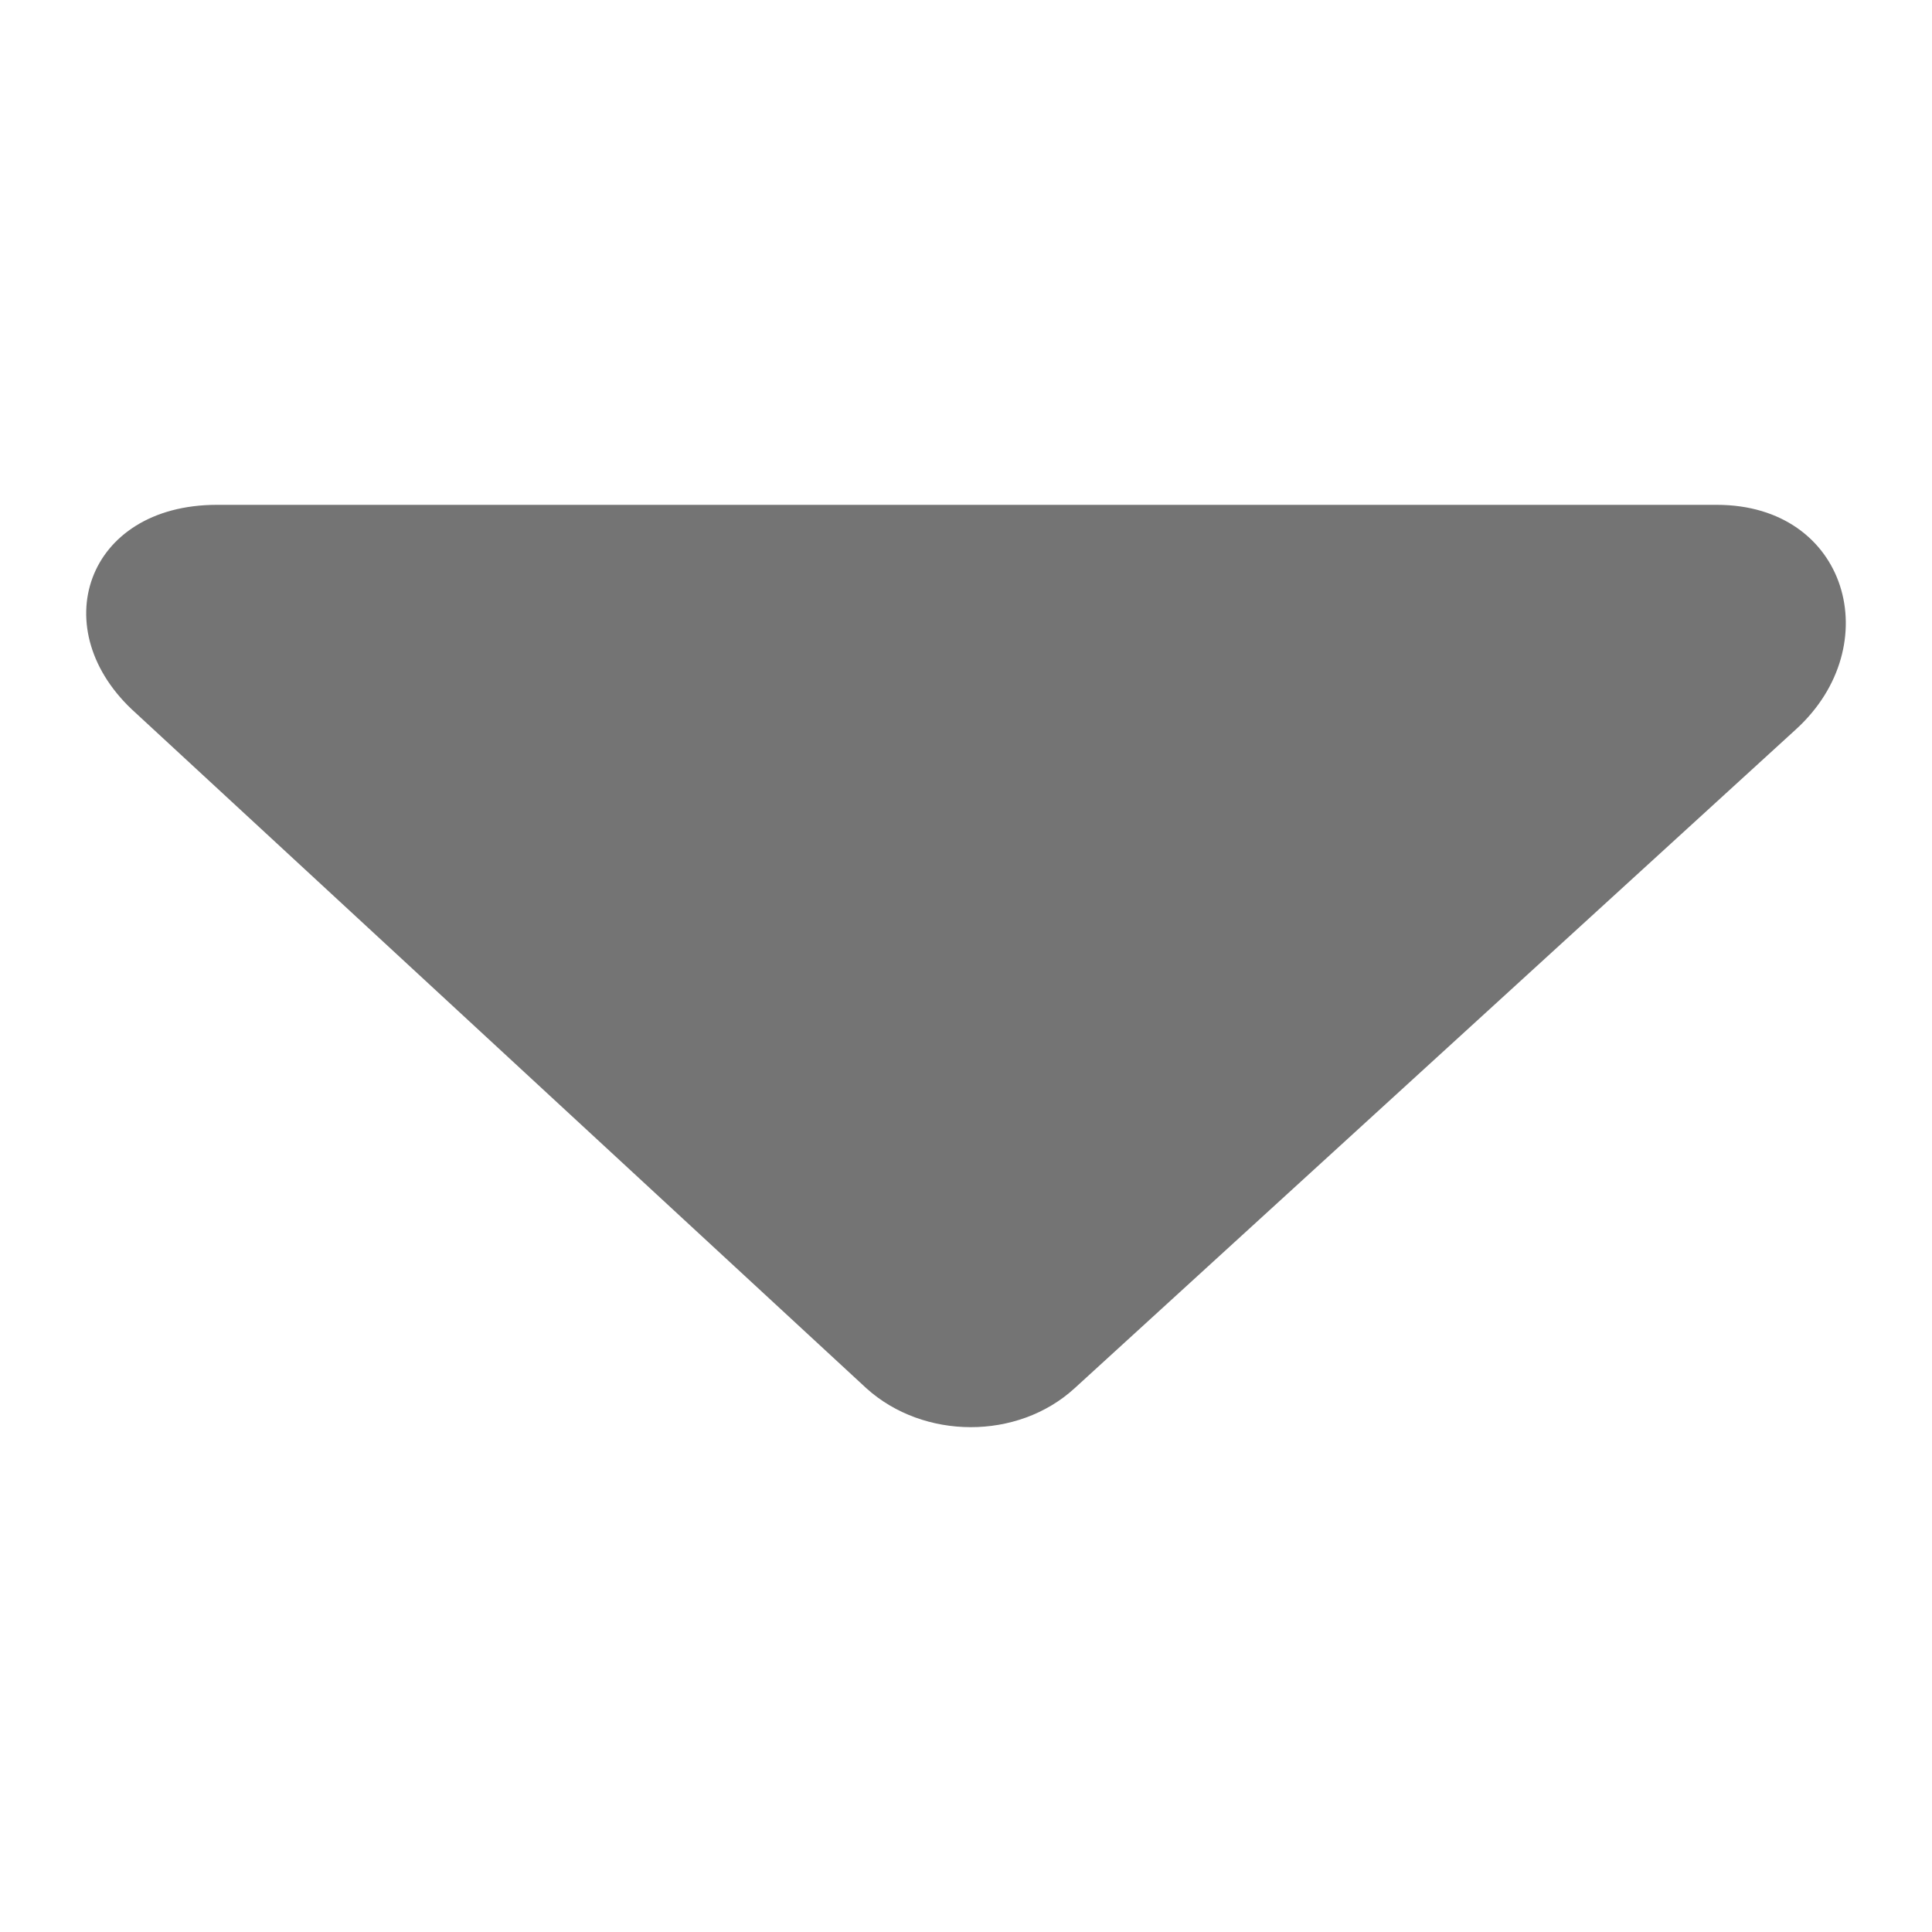 <?xml version="1.0" encoding="UTF-8" standalone="no"?>
<svg
   xmlns:dc="http://purl.org/dc/elements/1.1/"
   xmlns:cc="http://creativecommons.org/ns#"
   xmlns:rdf="http://www.w3.org/1999/02/22-rdf-syntax-ns#"
   xmlns:svg="http://www.w3.org/2000/svg"
   xmlns="http://www.w3.org/2000/svg"
   xmlns:sodipodi="http://sodipodi.sourceforge.net/DTD/sodipodi-0.dtd"
   xmlns:inkscape="http://www.inkscape.org/namespaces/inkscape"
   aria-hidden="true"
   focusable="false"
   data-prefix="fas"
   data-icon="sort-down"
   class="svg-inline--fa fa-sort-down fa-w-10"
   role="img"
   viewBox="0 0 256 256"
   version="1.1"
   id="svg4"
   sodipodi:docname="arrow-select.svg"
   width="256"
   height="256"
   inkscape:version="0.92.4 (5da689c313, 2019-01-14)">
  <defs
     id="defs8" />
  <sodipodi:namedview
     pagecolor="#ffffff"
     bordercolor="#666666"
     borderopacity="1"
     objecttolerance="10"
     gridtolerance="10"
     guidetolerance="10"
     inkscape:pageopacity="0"
     inkscape:pageshadow="2"
     inkscape:window-width="2560"
     inkscape:window-height="1371"
     id="namedview6"
     showgrid="false"
     inkscape:zoom="1.3037281"
     inkscape:cx="104.98408"
     inkscape:cy="242.95369"
     inkscape:window-x="4480"
     inkscape:window-y="0"
     inkscape:window-maximized="1"
     inkscape:current-layer="svg4" />
  <path
     d="M 28.741,66.894 H 227.483 c 17.394,0 22.624,18.664 10.512,29.728 l -95.624,87.346 c -7.54,6.887 -19.995,6.816 -27.555,0 L 18.009,94.497 C 5.736,83.548 11.347,66.894 28.741,66.894 Z"
     id="path2"
     inkscape:connector-curvature="0"
     style="fill:#747474;stroke-width:0.768;fill-opacity:1"
     sodipodi:nodetypes="ssssccs" />
</svg>
